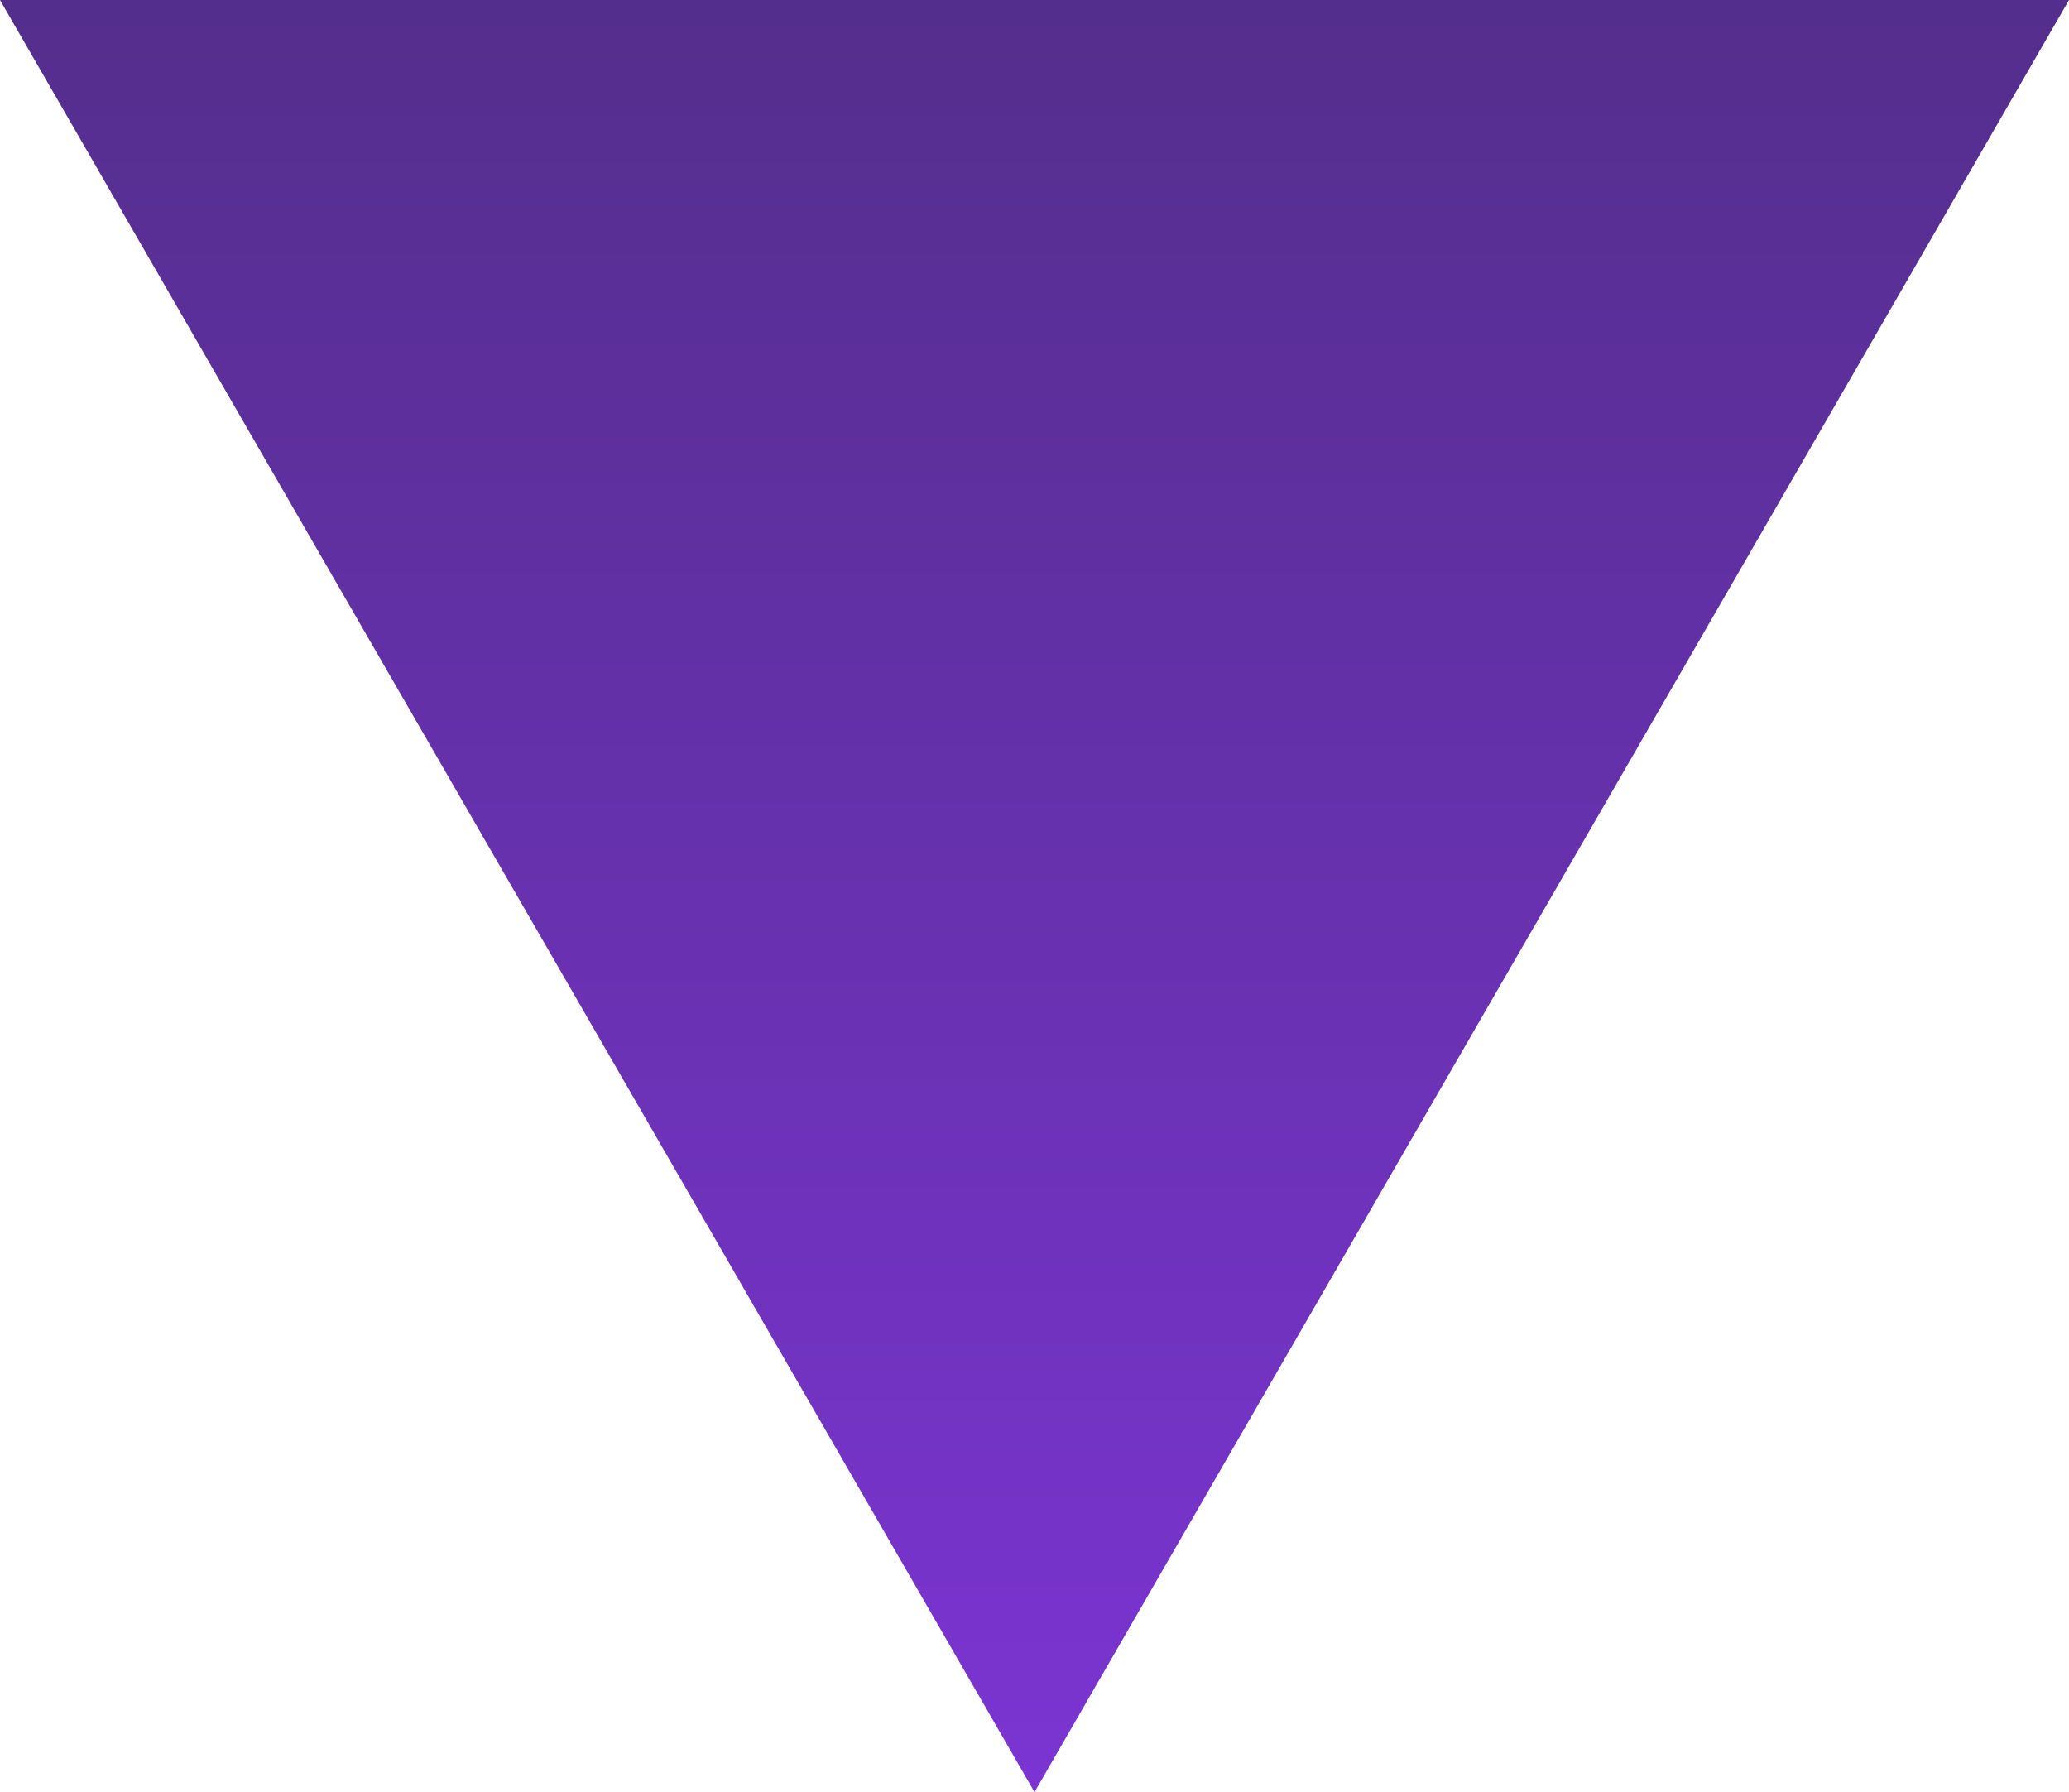 <svg width="6.062" height="5.25" viewBox="0 0 6.062 5.25" fill="none" xmlns="http://www.w3.org/2000/svg" xmlns:xlink="http://www.w3.org/1999/xlink">
	<desc>
			Created with Pixso.
	</desc>
	<defs>
		<linearGradient id="paint_linear_2_34_0" x1="3.031" y1="5.25" x2="3.031" y2="-1.75" gradientUnits="userSpaceOnUse">
			<stop stop-color="#7B34D2"/>
			<stop offset="1" stop-color="#472C75"/>
		</linearGradient>
	</defs>
	<path id="Многоугольник 3" d="M3.031 5.25L6.062 0L0 0L3.031 5.25Z" fill="url(#paint_linear_2_34_0)" fill-opacity="1" fill-rule="evenodd"/>
</svg>
